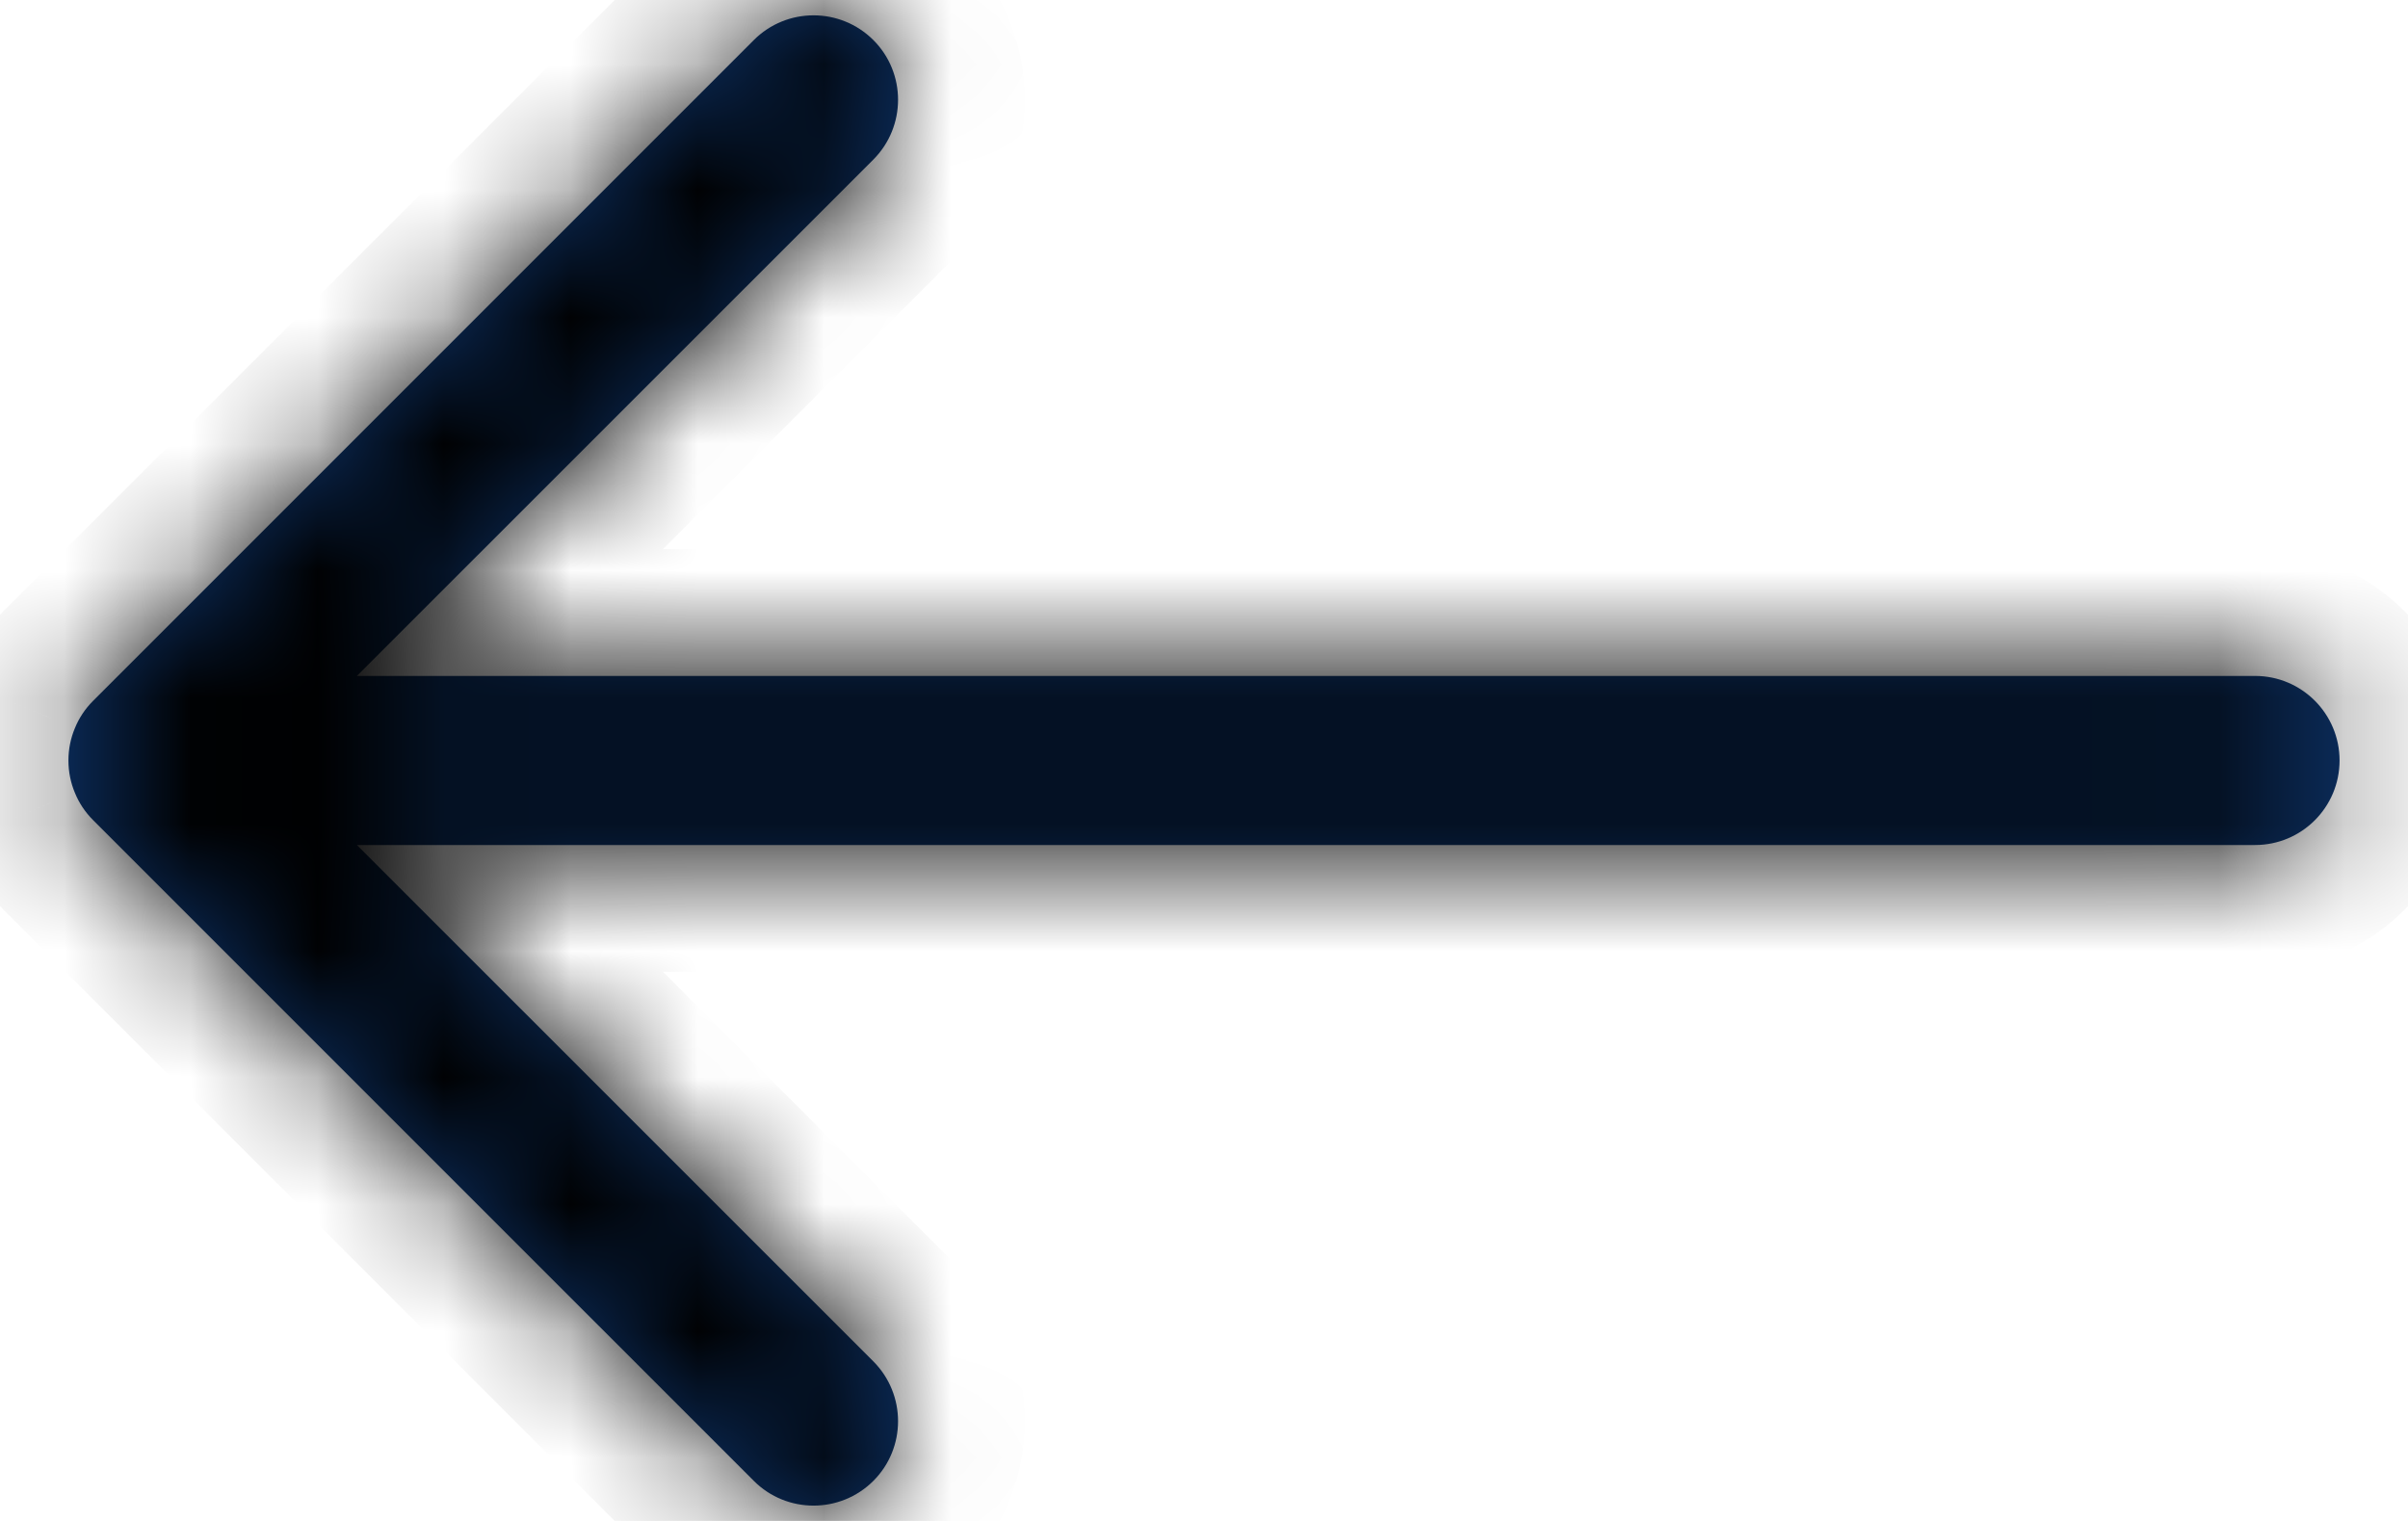 <svg width="19" height="12" viewBox="0 0 19 12" fill="none" xmlns="http://www.w3.org/2000/svg">
<mask id="path-1-inside-1" fill="white">
<path fill-rule="evenodd" clip-rule="evenodd" d="M0.735 6.471C0.671 6.407 0.623 6.334 0.591 6.255C0.558 6.177 0.54 6.09 0.54 6C0.54 5.91 0.558 5.823 0.591 5.745C0.623 5.666 0.671 5.593 0.735 5.529L5.948 0.316C6.208 0.056 6.63 0.056 6.891 0.316C7.151 0.576 7.151 0.998 6.891 1.259L2.816 5.333H17.793C18.162 5.333 18.46 5.632 18.46 6C18.46 6.368 18.162 6.667 17.793 6.667H2.816L6.891 10.741C7.151 11.002 7.151 11.424 6.891 11.684C6.63 11.944 6.208 11.944 5.948 11.684L0.735 6.471Z"/>
</mask>
<path fill-rule="evenodd" clip-rule="evenodd" d="M0.735 6.471C0.671 6.407 0.623 6.334 0.591 6.255C0.558 6.177 0.54 6.09 0.54 6C0.54 5.91 0.558 5.823 0.591 5.745C0.623 5.666 0.671 5.593 0.735 5.529L5.948 0.316C6.208 0.056 6.63 0.056 6.891 0.316C7.151 0.576 7.151 0.998 6.891 1.259L2.816 5.333H17.793C18.162 5.333 18.46 5.632 18.46 6C18.46 6.368 18.162 6.667 17.793 6.667H2.816L6.891 10.741C7.151 11.002 7.151 11.424 6.891 11.684C6.63 11.944 6.208 11.944 5.948 11.684L0.735 6.471Z" fill="#0D346B"/>
<path d="M0.591 6.255L1.515 5.873L1.514 5.872L0.591 6.255ZM0.735 6.471L1.442 5.764L1.442 5.764L0.735 6.471ZM0.591 5.745L1.514 6.128L1.515 6.127L0.591 5.745ZM0.735 5.529L1.442 6.236L1.442 6.236L0.735 5.529ZM5.948 0.316L6.655 1.023L6.655 1.023L5.948 0.316ZM6.891 0.316L7.598 -0.391L7.598 -0.391L6.891 0.316ZM6.891 1.259L7.598 1.966L7.598 1.966L6.891 1.259ZM2.816 5.333L2.109 4.626L0.402 6.333H2.816V5.333ZM2.816 6.667V5.667H0.402L2.109 7.374L2.816 6.667ZM6.891 11.684L7.598 12.391L7.598 12.391L6.891 11.684ZM5.948 11.684L5.241 12.391L5.948 11.684ZM-0.334 6.638C-0.252 6.835 -0.13 7.02 0.028 7.178L1.442 5.764C1.473 5.795 1.498 5.832 1.515 5.873L-0.334 6.638ZM-0.46 6C-0.46 6.224 -0.415 6.44 -0.333 6.638L1.514 5.872C1.531 5.913 1.54 5.957 1.54 6H-0.46ZM-0.333 5.362C-0.415 5.56 -0.46 5.776 -0.46 6H1.54C1.54 6.043 1.531 6.087 1.514 6.128L-0.333 5.362ZM0.028 4.821C-0.13 4.98 -0.252 5.165 -0.334 5.362L1.515 6.127C1.498 6.168 1.473 6.205 1.442 6.236L0.028 4.821ZM5.241 -0.391L0.028 4.821L1.442 6.236L6.655 1.023L5.241 -0.391ZM7.598 -0.391C6.947 -1.042 5.892 -1.042 5.241 -0.391L6.655 1.023C6.525 1.153 6.314 1.153 6.184 1.023L7.598 -0.391ZM7.598 1.966C8.249 1.315 8.249 0.26 7.598 -0.391L6.184 1.023C6.053 0.893 6.053 0.682 6.184 0.552L7.598 1.966ZM3.523 6.04L7.598 1.966L6.184 0.552L2.109 4.626L3.523 6.04ZM17.793 4.333H2.816V6.333H17.793V4.333ZM19.46 6C19.46 5.08 18.714 4.333 17.793 4.333V6.333C17.609 6.333 17.46 6.184 17.46 6H19.46ZM17.793 7.667C18.714 7.667 19.46 6.92 19.46 6H17.46C17.46 5.816 17.609 5.667 17.793 5.667V7.667ZM2.816 7.667H17.793V5.667H2.816V7.667ZM7.598 10.034L3.523 5.96L2.109 7.374L6.184 11.448L7.598 10.034ZM7.598 12.391C8.249 11.74 8.249 10.685 7.598 10.034L6.184 11.448C6.053 11.318 6.053 11.107 6.184 10.977L7.598 12.391ZM5.241 12.391C5.892 13.042 6.947 13.042 7.598 12.391L6.184 10.977C6.314 10.847 6.525 10.847 6.655 10.977L5.241 12.391ZM0.028 7.178L5.241 12.391L6.655 10.977L1.442 5.764L0.028 7.178Z" fill="black" mask="url(#path-1-inside-1)"/>
</svg>
